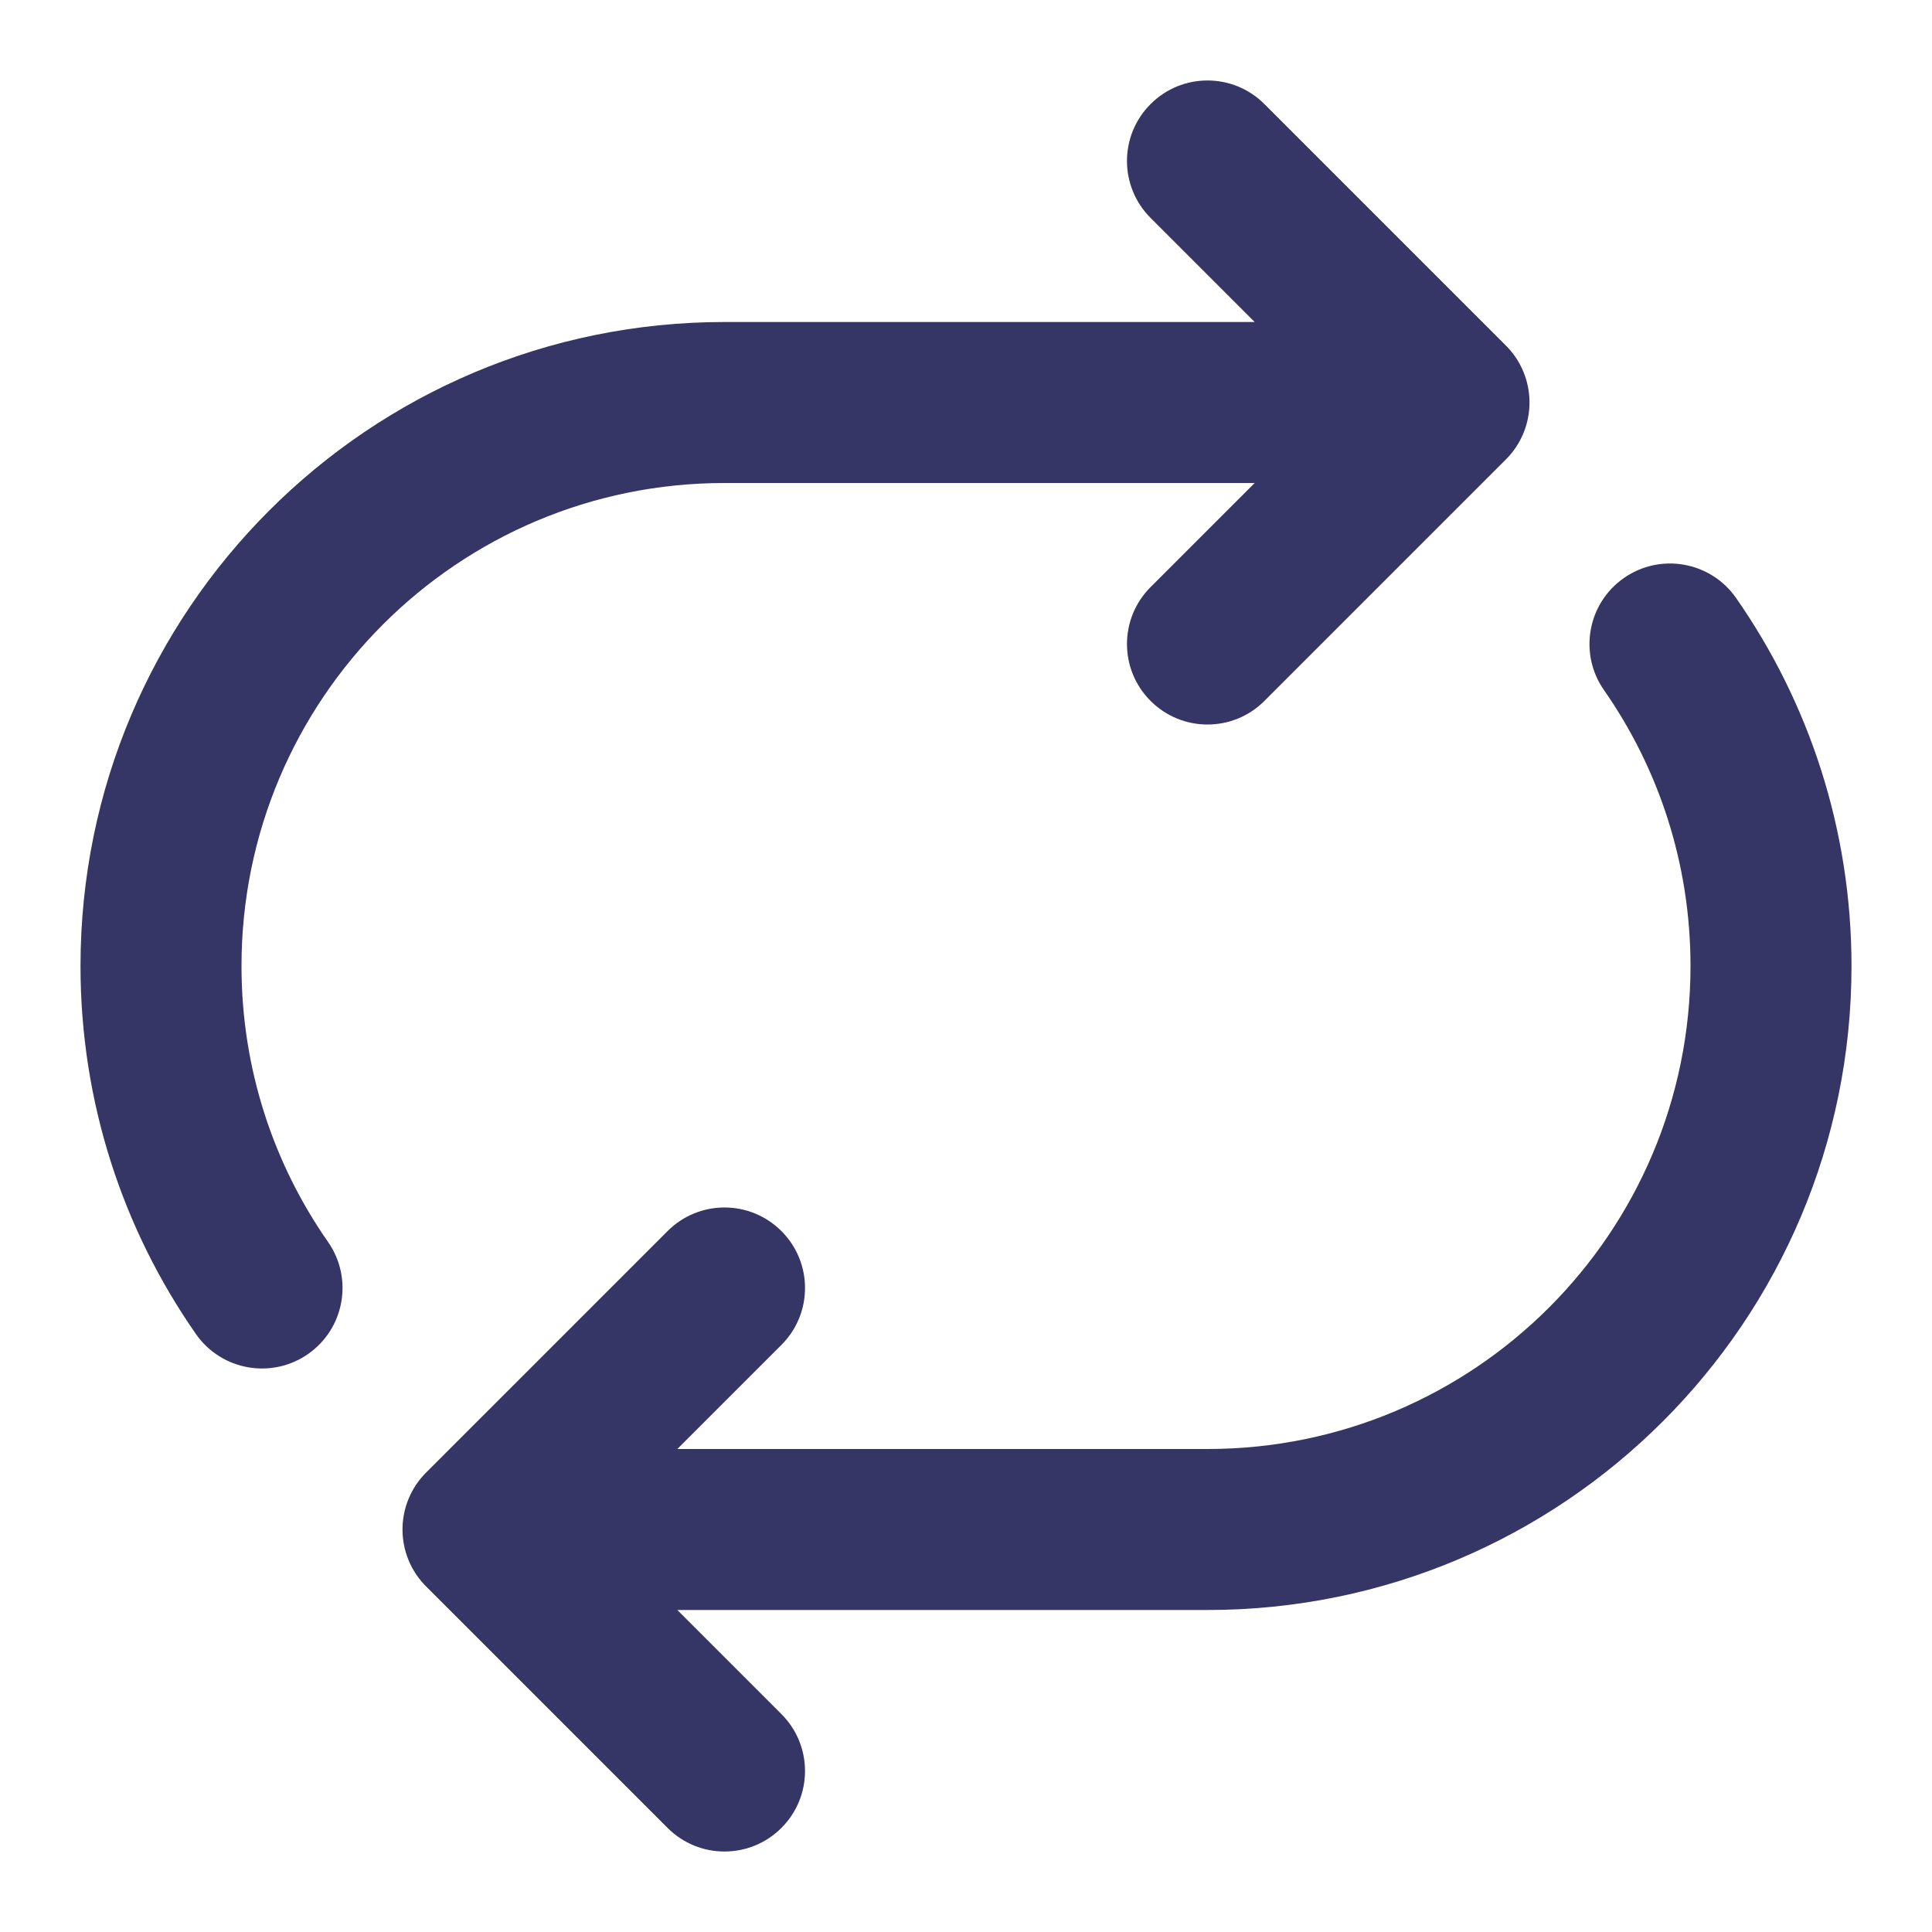 <svg width="24" height="24" viewBox="0 0 24 24" fill="none" xmlns="http://www.w3.org/2000/svg">
<path d="M14.293 8.707C13.902 8.317 13.902 7.683 14.293 7.293L15.586 6H9C5.686 6 3 8.686 3 12C3 13.276 3.397 14.456 4.075 15.428C4.391 15.881 4.28 16.504 3.827 16.82C3.374 17.136 2.75 17.025 2.434 16.572C1.53 15.276 1 13.698 1 12C1 7.582 4.582 4 9 4H15.586L14.293 2.707C13.902 2.317 13.902 1.683 14.293 1.293C14.683 0.902 15.317 0.902 15.707 1.293L18.707 4.293C18.895 4.48 19 4.735 19 5C19 5.265 18.895 5.52 18.707 5.707L15.707 8.707C15.317 9.098 14.683 9.098 14.293 8.707Z" fill="#353566"/>
<path d="M9.707 15.293C10.098 15.683 10.098 16.317 9.707 16.707L8.414 18H15C18.314 18 21 15.314 21 12C21 10.724 20.603 9.544 19.925 8.572C19.609 8.119 19.72 7.496 20.173 7.18C20.626 6.864 21.25 6.975 21.566 7.428C22.47 8.724 23 10.302 23 12C23 16.418 19.418 20 15 20H8.414L9.707 21.293C10.098 21.683 10.098 22.317 9.707 22.707C9.317 23.098 8.683 23.098 8.293 22.707L5.293 19.707C5.105 19.52 5 19.265 5 19C5 18.735 5.105 18.48 5.293 18.293L8.293 15.293C8.683 14.902 9.317 14.902 9.707 15.293Z" fill="#353566"/>
</svg>
